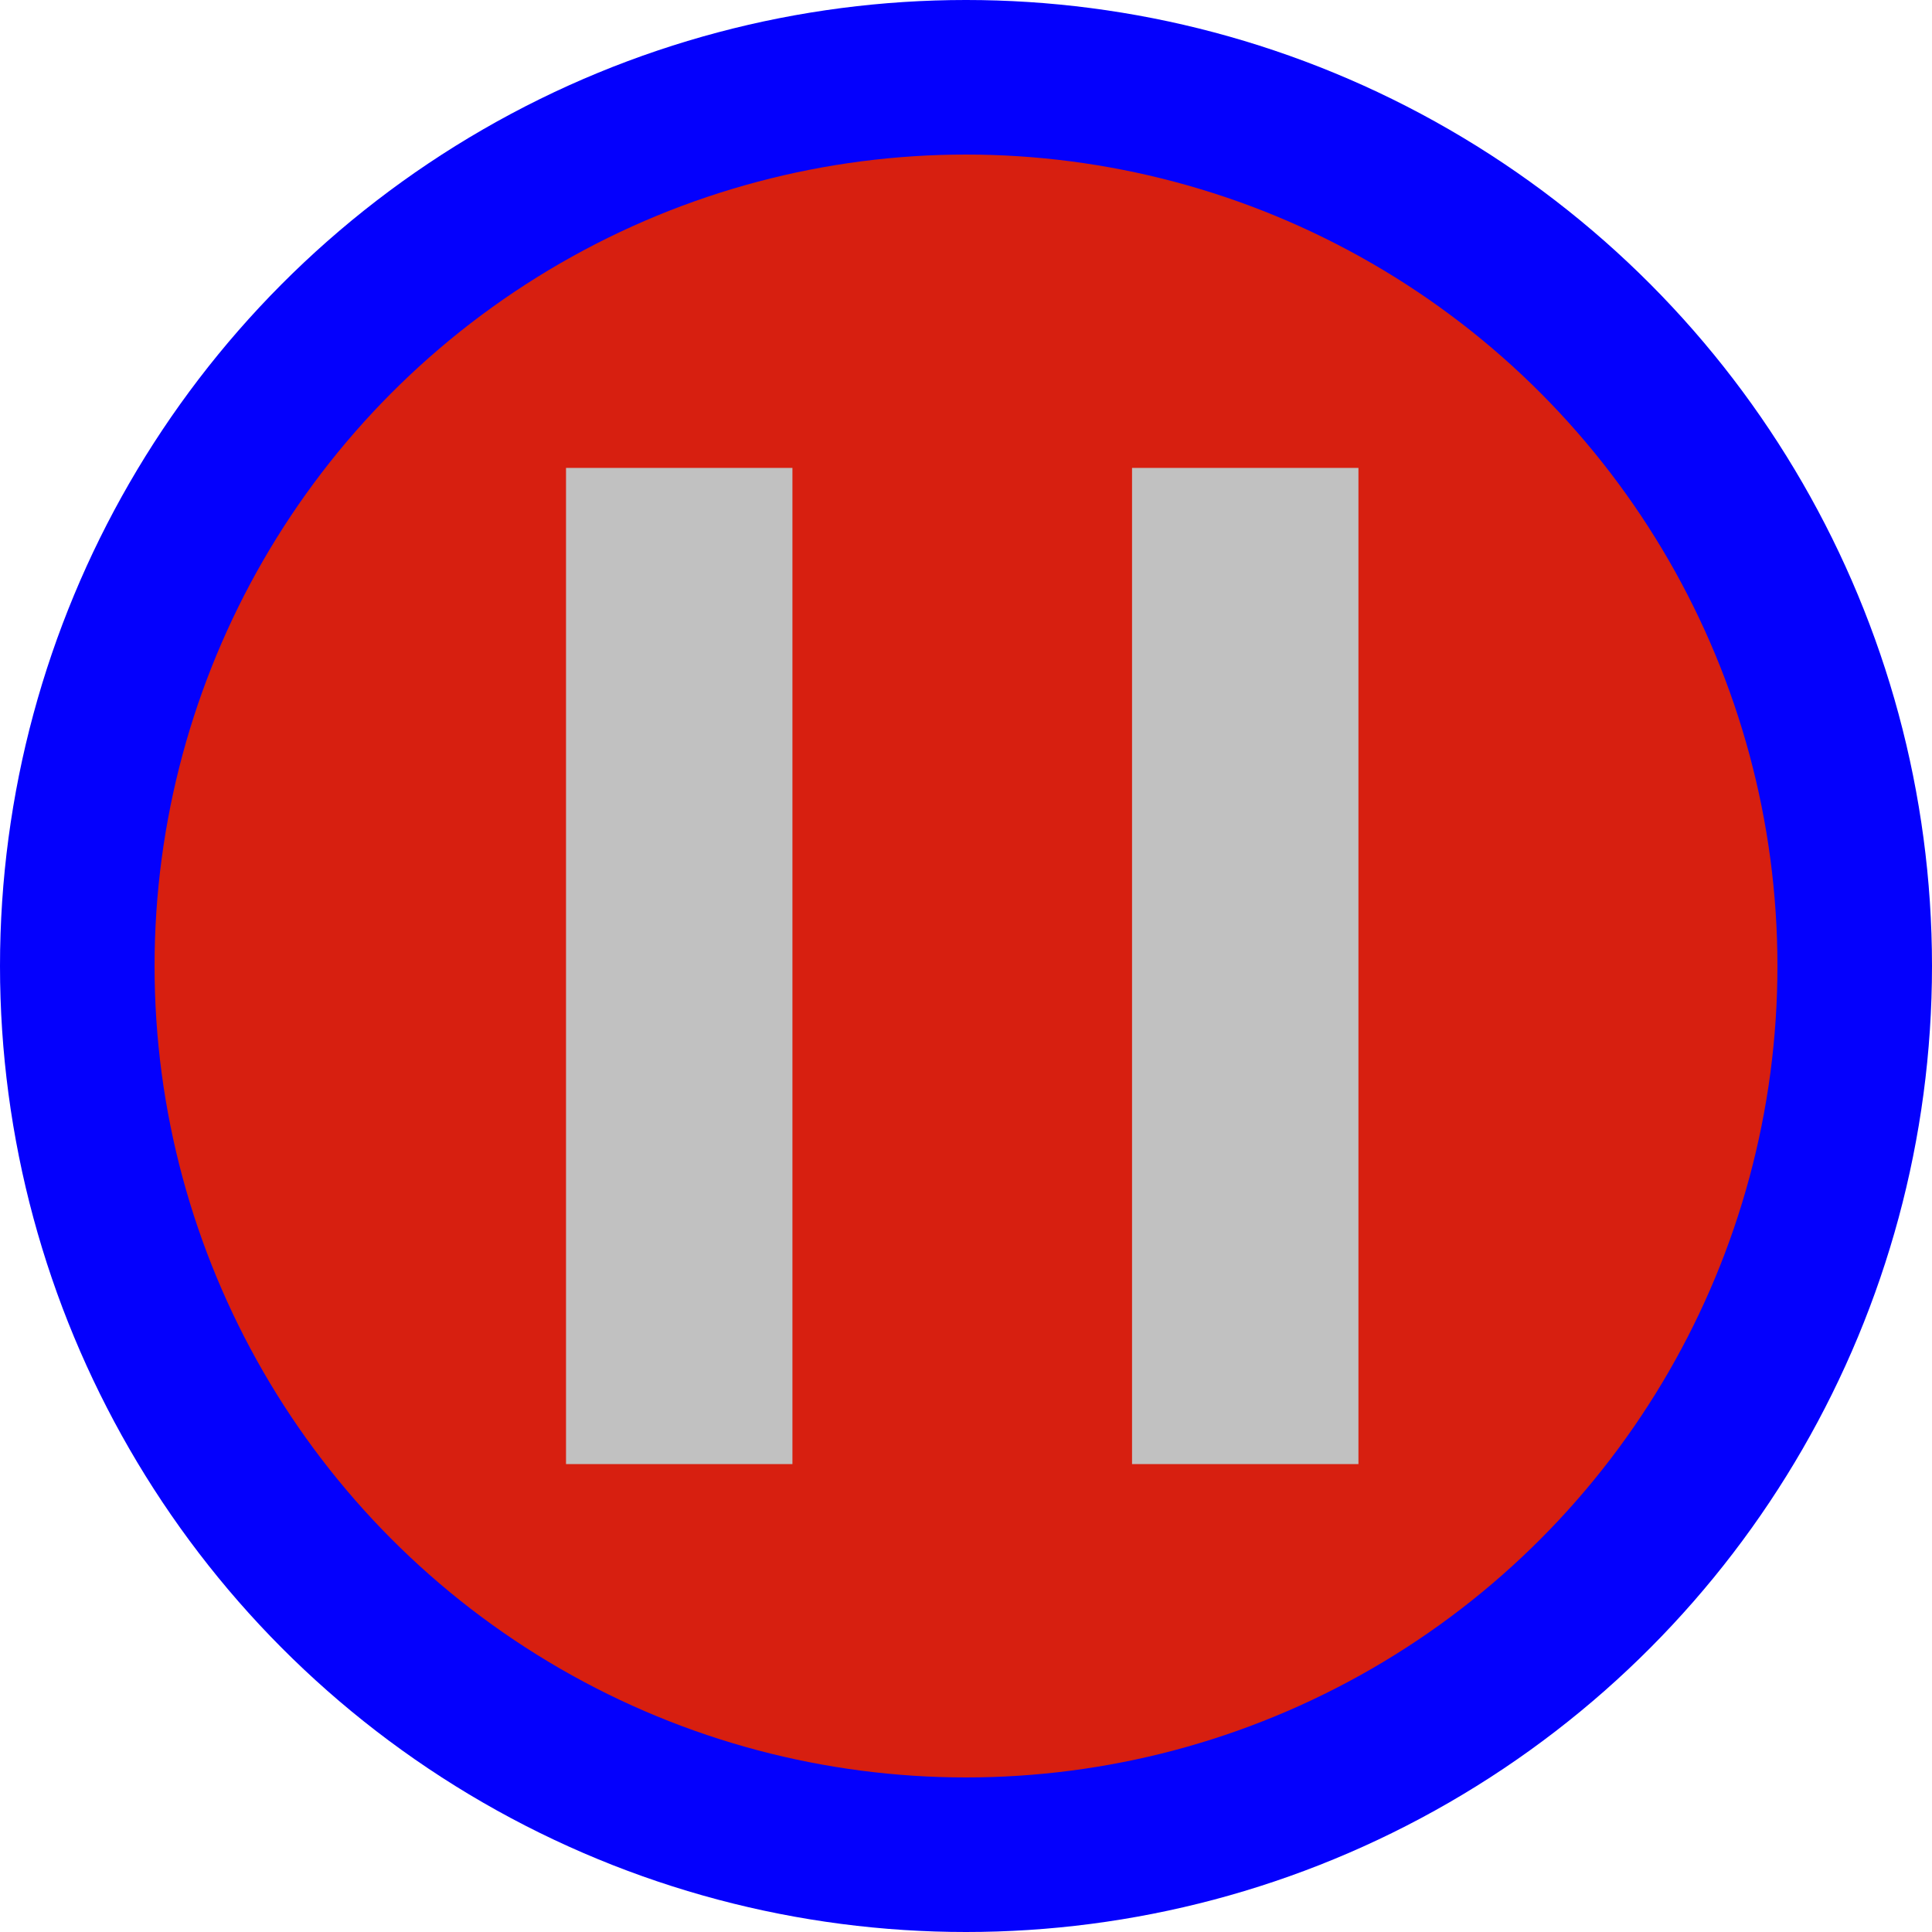 <svg xmlns="http://www.w3.org/2000/svg" width="512" height="512" viewBox="0 0 512 512">
  <!-- Circle with initial settings -->
  <circle cx="50%" cy="50%" r="50%" fill="#0400FD">
    <animate attributeName="fill" values="#ff4d4d;#0400FD;#ff4d4d" dur="2s" repeatCount="indefinite" />
  </circle>
  <circle cx="50%" cy="50%" r="42%" fill="#D71F10">
    <animate attributeName="r" values="42%;36%;42%" dur="0.5s" begin="0.25s" keyTimes="0;0.5;1"
      repeatCount="indefinite" />
  </circle>
  <!-- Draw a PAUSE Icon Path -->
  <rect x="150" y="124" width="60" height="264" fill="#C1C1C1"></rect>
  <rect x="300" y="124" width="60" height="264" fill="#C1C1C1"></rect>
</svg>